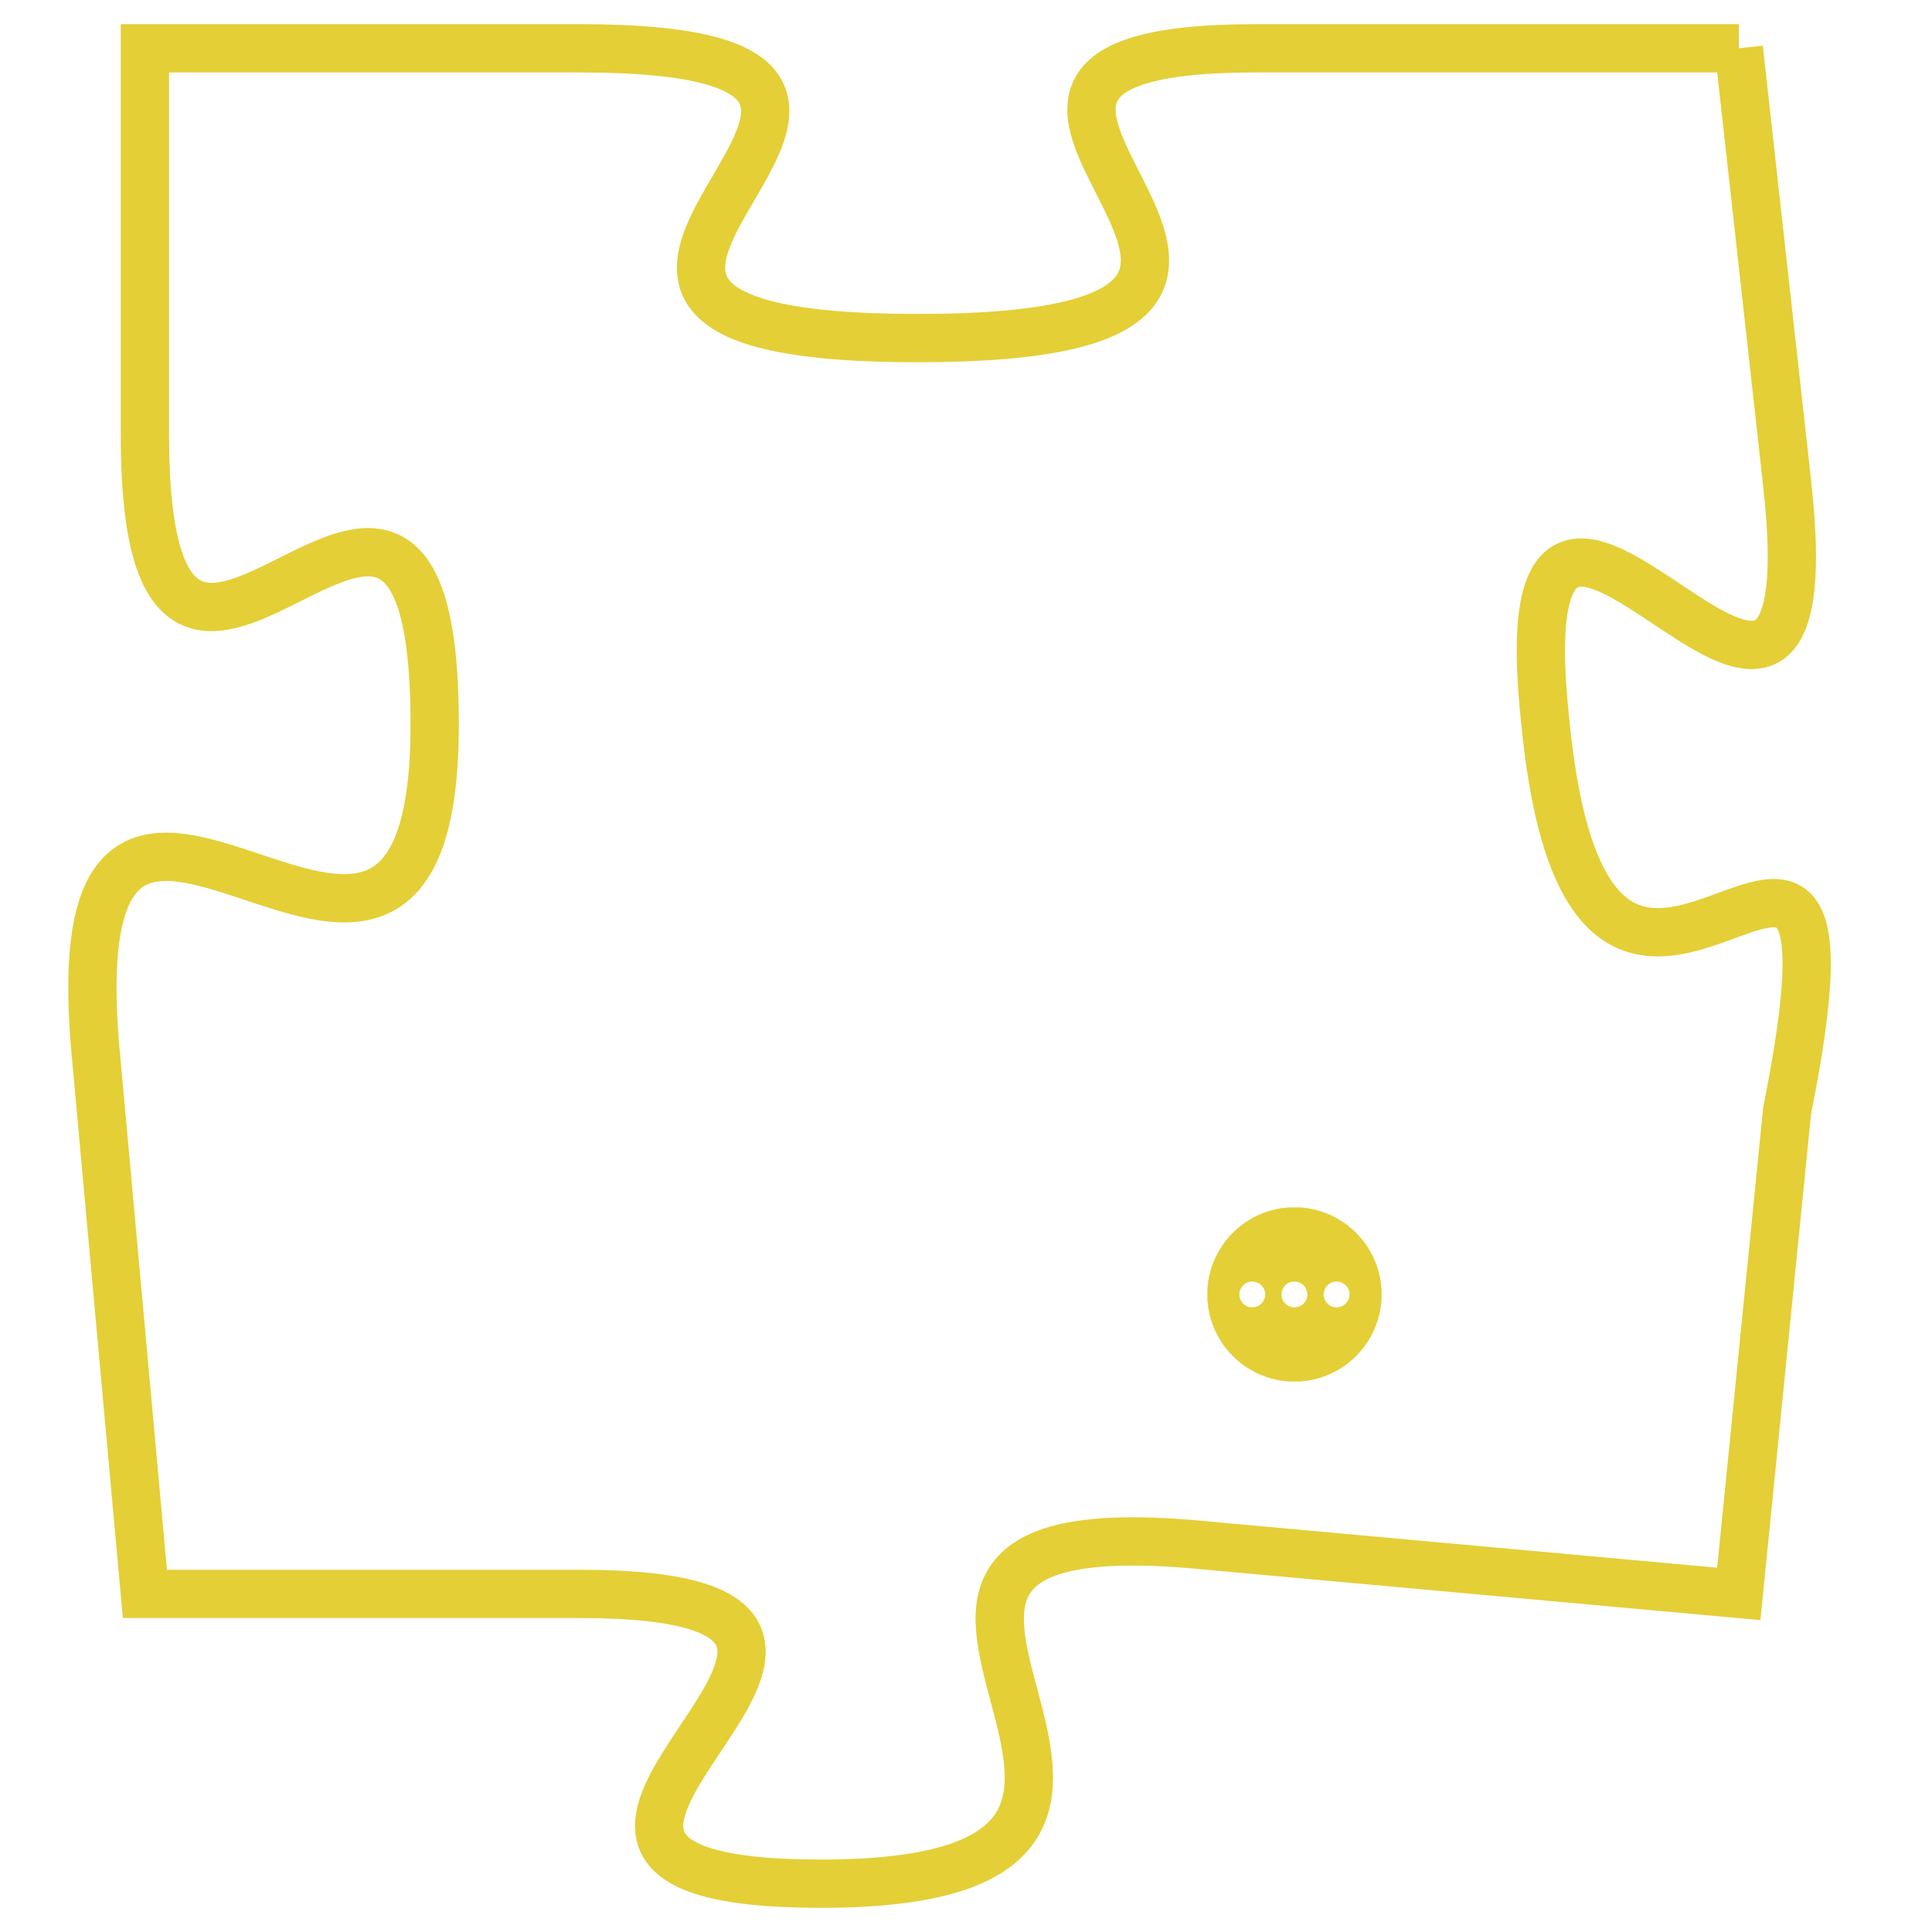<svg version="1.1" xmlns="http://www.w3.org/2000/svg" xmlns:xlink="http://www.w3.org/1999/xlink" fill="transparent" x="0" y="0" width="350" height="350" preserveAspectRatio="xMinYMin slice"><style type="text/css">.links{fill:transparent;stroke: #E4CF37;}.links:hover{fill:#63D272; opacity:0.4;}</style><defs><g id="allt"><path id="t999" d="M2970,224 L2960,224 C2951,224 2964,230 2953,230 C2942,230 2956,224 2946,224 L2937,224 2937,224 L2937,232 C2937,241 2943,229 2943,238 C2943,247 2935,235 2936,245 L2937,256 2937,256 L2946,256 C2955,256 2942,262 2951,262 C2961,262 2949,254 2959,255 L2970,256 2970,256 L2971,246 C2973,236 2967,248 2966,238 C2965,229 2972,242 2971,233 L2970,224"/></g><clipPath id="c" clipRule="evenodd" fill="transparent"><use href="#t999"/></clipPath></defs><svg viewBox="2934 223 40 40" preserveAspectRatio="xMinYMin meet"><svg width="4380" height="2430"><g><image crossorigin="anonymous" x="0" y="0" href="https://nftpuzzle.license-token.com/assets/completepuzzle.svg" width="100%" height="100%" /><g class="links"><use href="#t999"/></g></g></svg><svg x="2959" y="248" height="9%" width="9%" viewBox="0 0 330 330"><g><a xlink:href="https://nftpuzzle.license-token.com/" class="links"><title>See the most innovative NFT based token software licensing project</title><path fill="#E4CF37" id="more" d="M165,0C74.019,0,0,74.019,0,165s74.019,165,165,165s165-74.019,165-165S255.981,0,165,0z M85,190 c-13.785,0-25-11.215-25-25s11.215-25,25-25s25,11.215,25,25S98.785,190,85,190z M165,190c-13.785,0-25-11.215-25-25 s11.215-25,25-25s25,11.215,25,25S178.785,190,165,190z M245,190c-13.785,0-25-11.215-25-25s11.215-25,25-25 c13.785,0,25,11.215,25,25S258.785,190,245,190z"></path></a></g></svg></svg></svg>